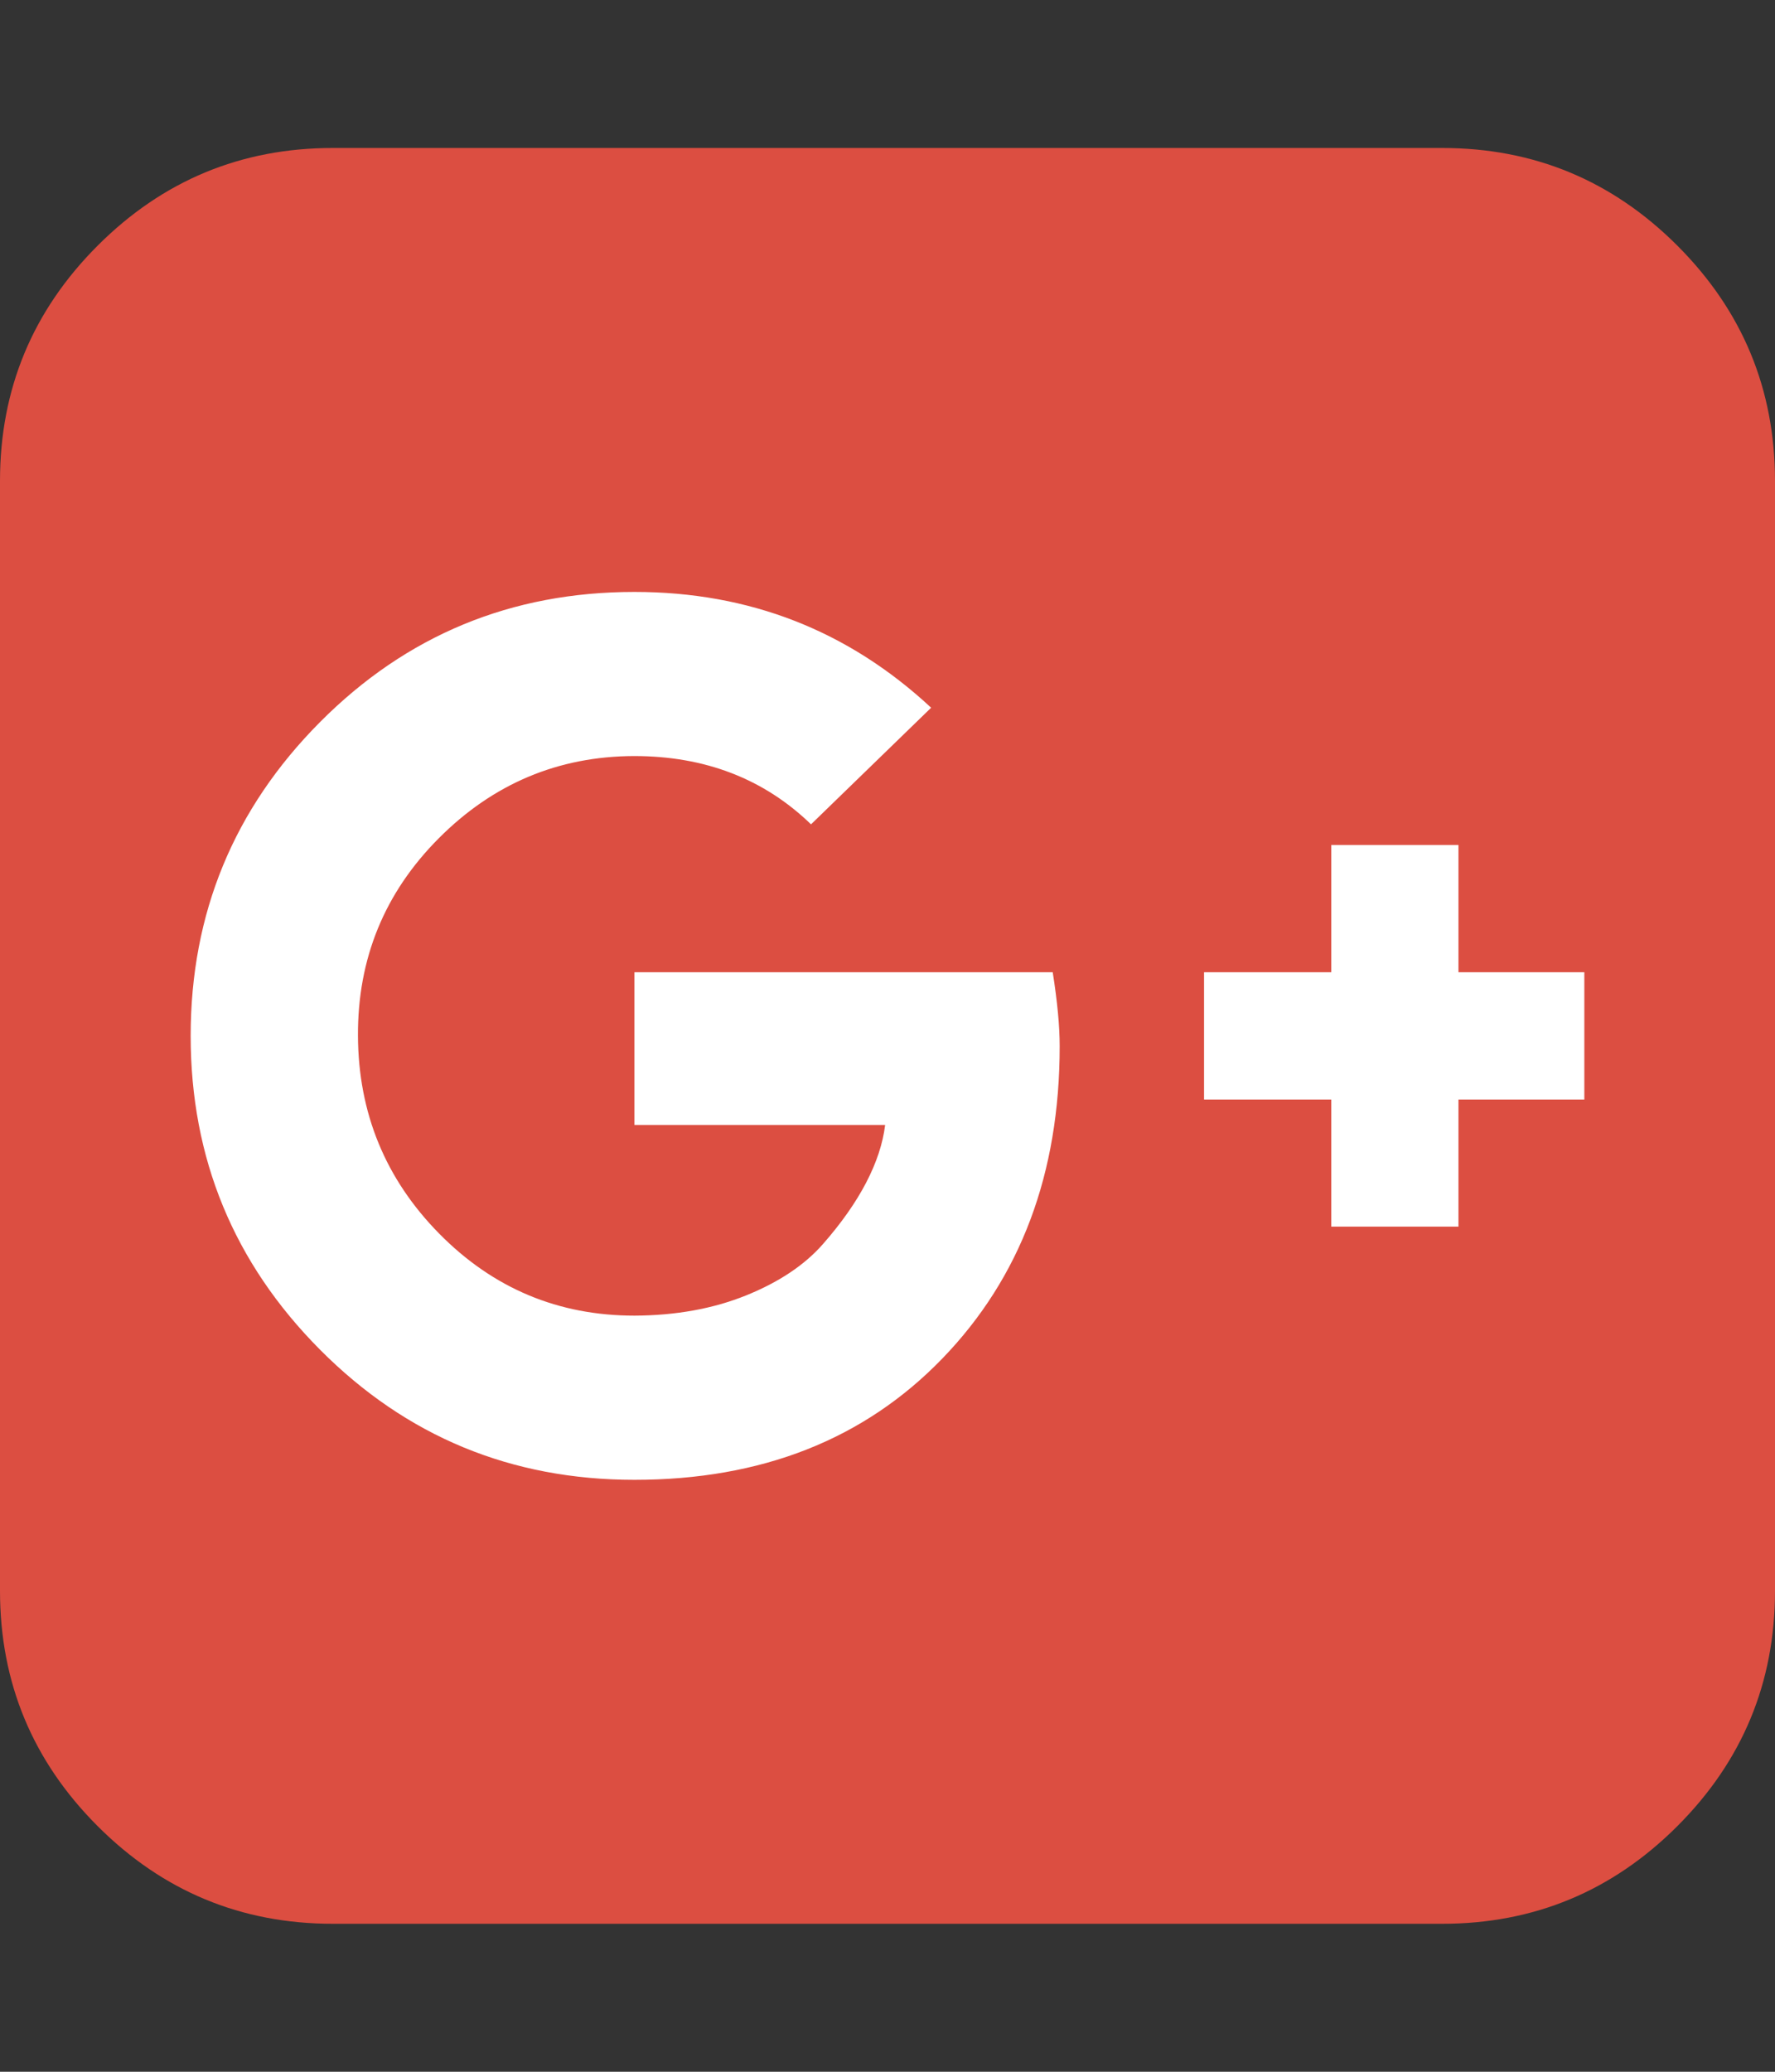 <svg xmlns="http://www.w3.org/2000/svg" width="24" height="28" viewBox="0 0 24 28"><rect x="0" y="0" width="24" height="28" fill="#333333" stroke="none"/><path fill="#fff" d="M2 6h20v16H2z"/><path fill="#dc4e41" d="M14.328 14.14q0-.405-.094-1H8.578v2.064h3.39q-.046.375-.257.78t-.584.83-1.04.694-1.507.273q-1.548 0-2.64-1.107T4.84 14t1.094-2.672 2.64-1.11q1.438 0 2.392.923l1.624-1.576Q10.907 8 8.578 8q-2.5 0-4.25 1.758T2.578 14t1.75 4.242T8.578 20q2.578 0 4.164-1.64t1.586-4.22zm5.39.72h1.704v-1.72H19.72v-1.72H18v1.72h-1.72v1.72H18v1.718h1.72v-1.72zM24 6.5v15q0 1.86-1.32 3.18T19.5 26h-15q-1.86 0-3.18-1.32T0 21.5v-15q0-1.86 1.32-3.18T4.5 2h15q1.86 0 3.18 1.32T24 6.5z"/></svg>